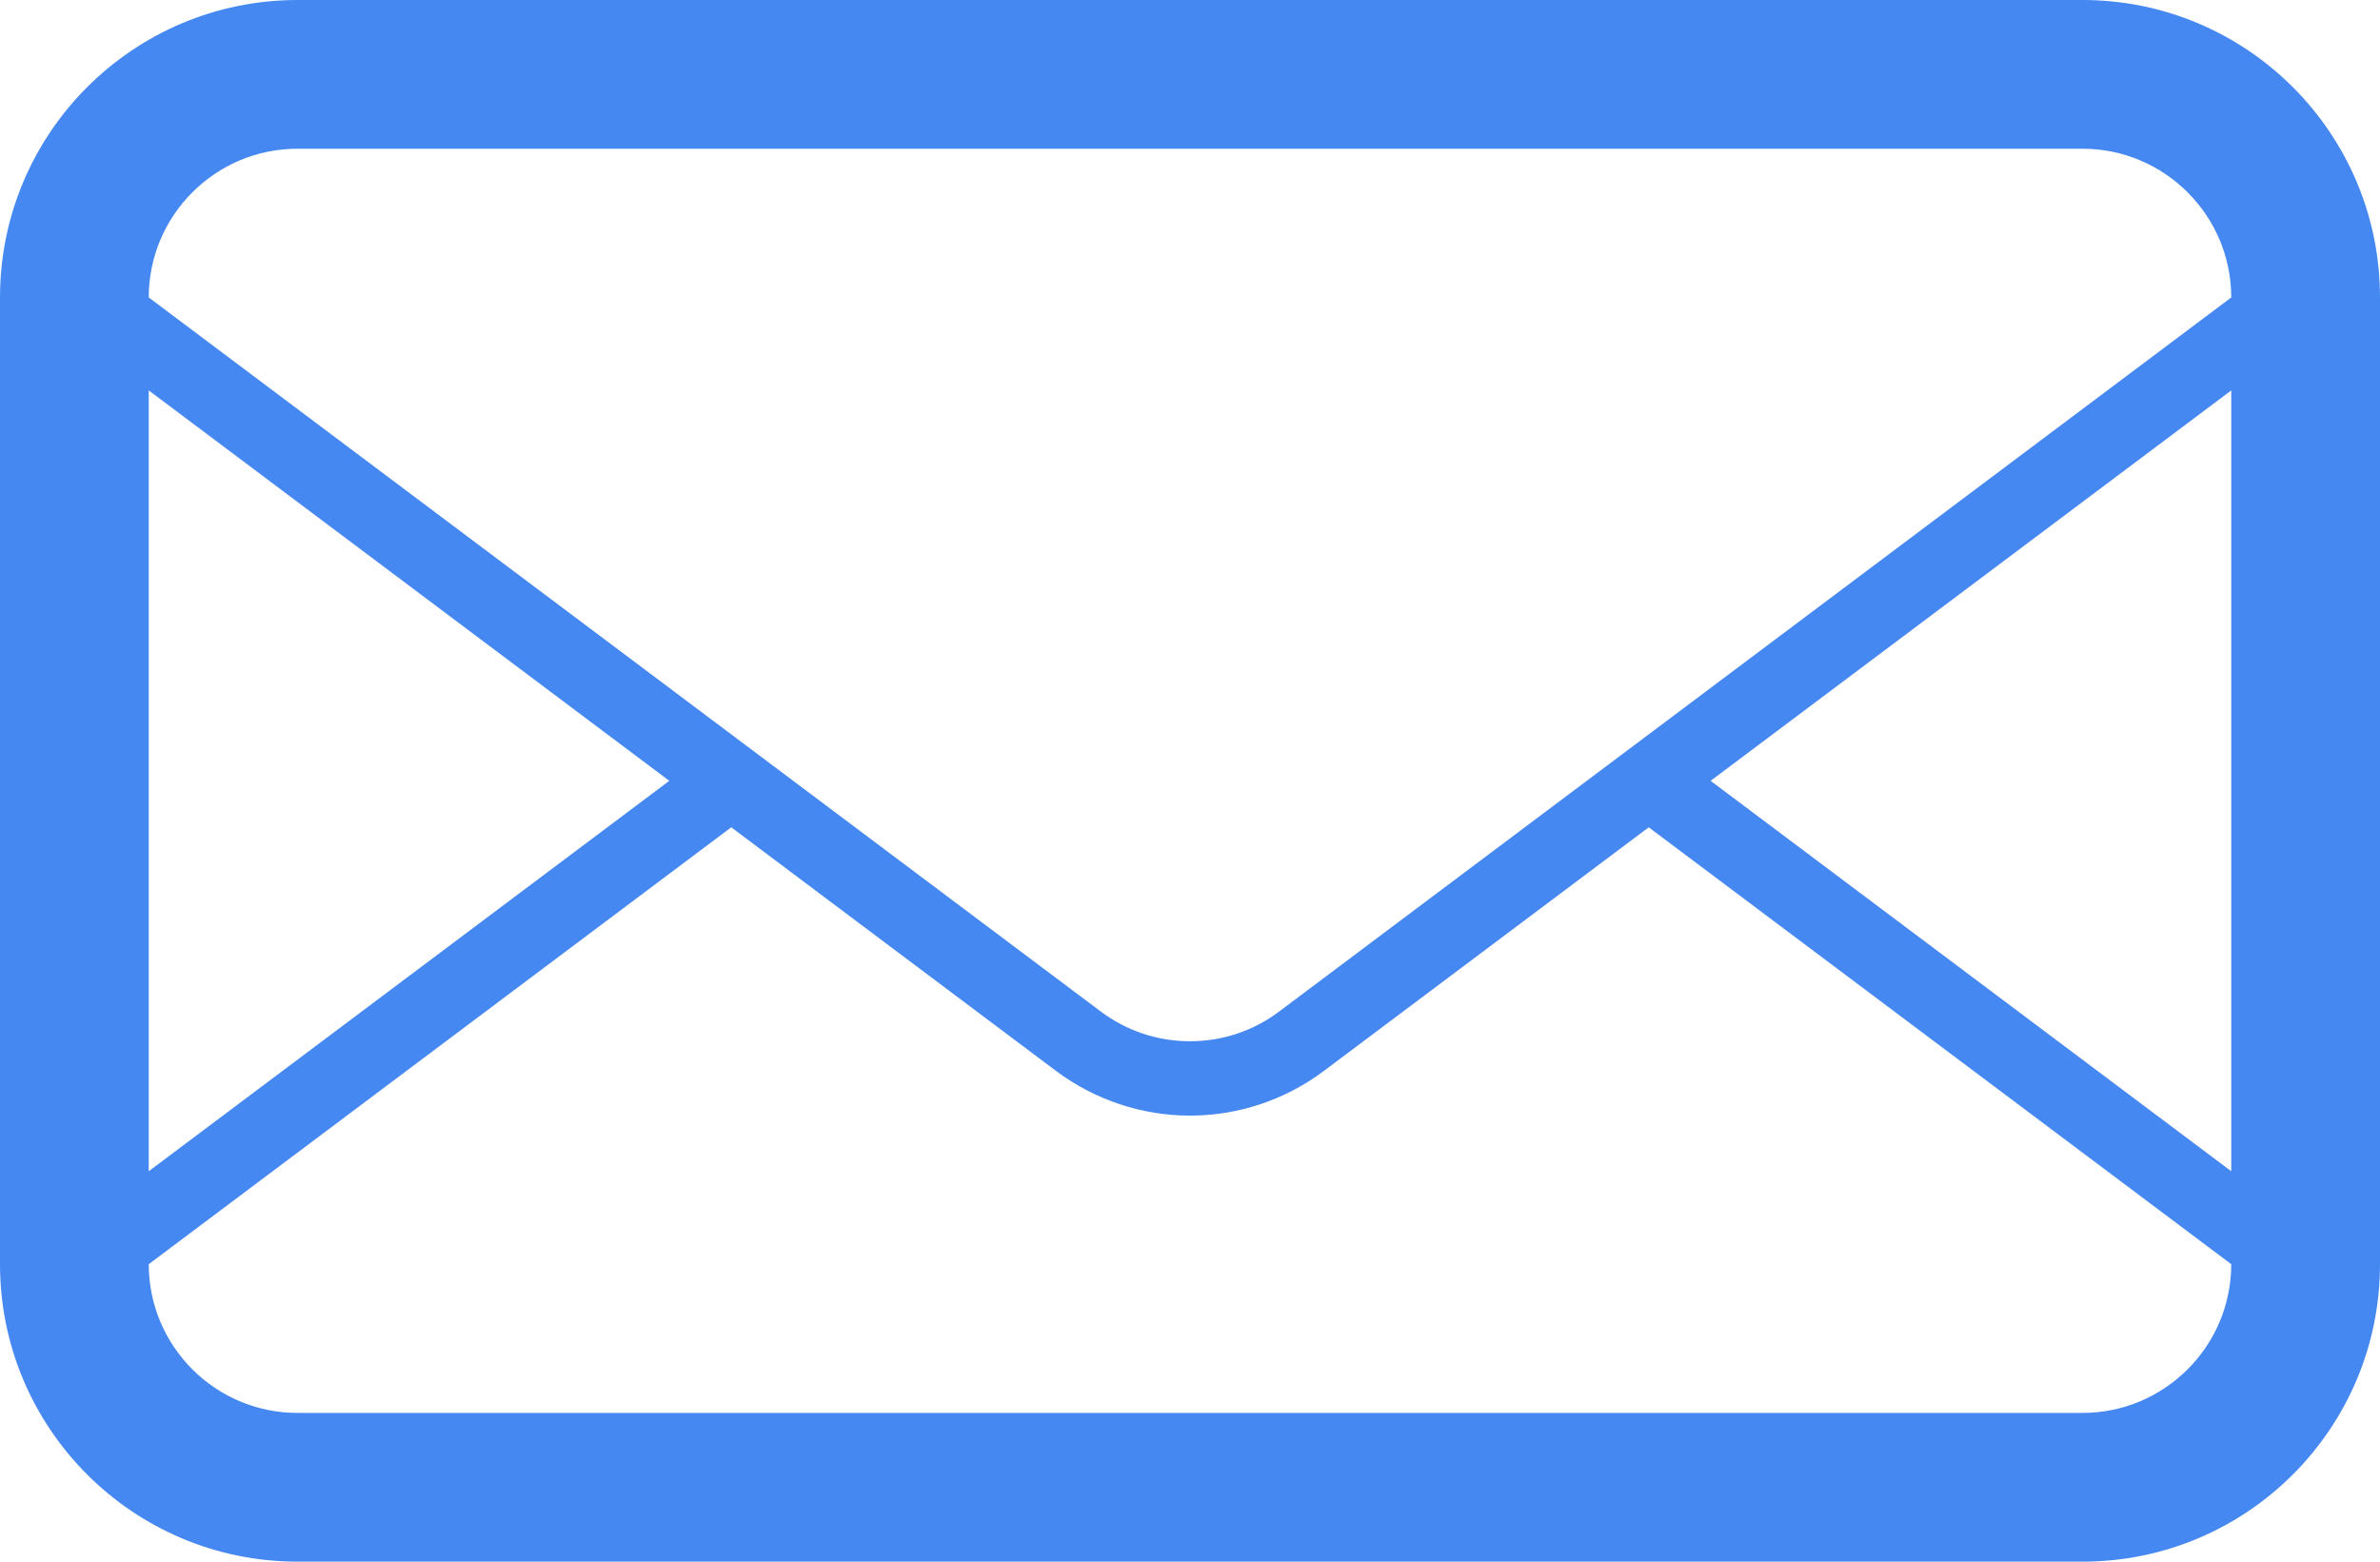 <svg width="32" height="21" viewBox="0 0 32 21" version="1.1" xmlns="http://www.w3.org/2000/svg" xmlns:xlink="http://www.w3.org/1999/xlink"><title>Shape</title><desc>Created with Sketch.</desc><g id="Page-1" stroke="none" stroke-width="1" fill="none" fill-rule="evenodd"><g id="mail" fill="#4688F1" fill-rule="nonzero"><path d="M28,0 L4,0 C1.791,0 0,1.792 0,4 L0,17 C0,19.209 1.791,21 4,21 L28,21 C30.209,21 32,19.209 32,17 L32,4 C32,1.792 30.209,0 28,0 Z M2,5.25 L8.999,10.5 L2,15.75 L2,5.25 Z M30,17 C30,18.104 29.102,19 28,19 L4,19 C2.897,19 2,18.104 2,17 L9.832,11.125 L14.2,14.402 C14.733,14.8 15.366,15.002 16,15.002 C16.633,15.002 17.266,14.801 17.799,14.402 L22.168,11.125 L30,17 Z M30,15.75 L23,10.5 L30,5.25 L30,15.75 Z M17.199,13.602 C16.85,13.864 16.436,14.002 16,14.002 C15.564,14.002 15.149,13.863 14.8,13.602 L2,4 C2,2.897 2.897,2 4,2 L28,2 C29.102,2 30,2.897 30,4 L17.199,13.602 Z" id="Shape"/></g></g></svg>